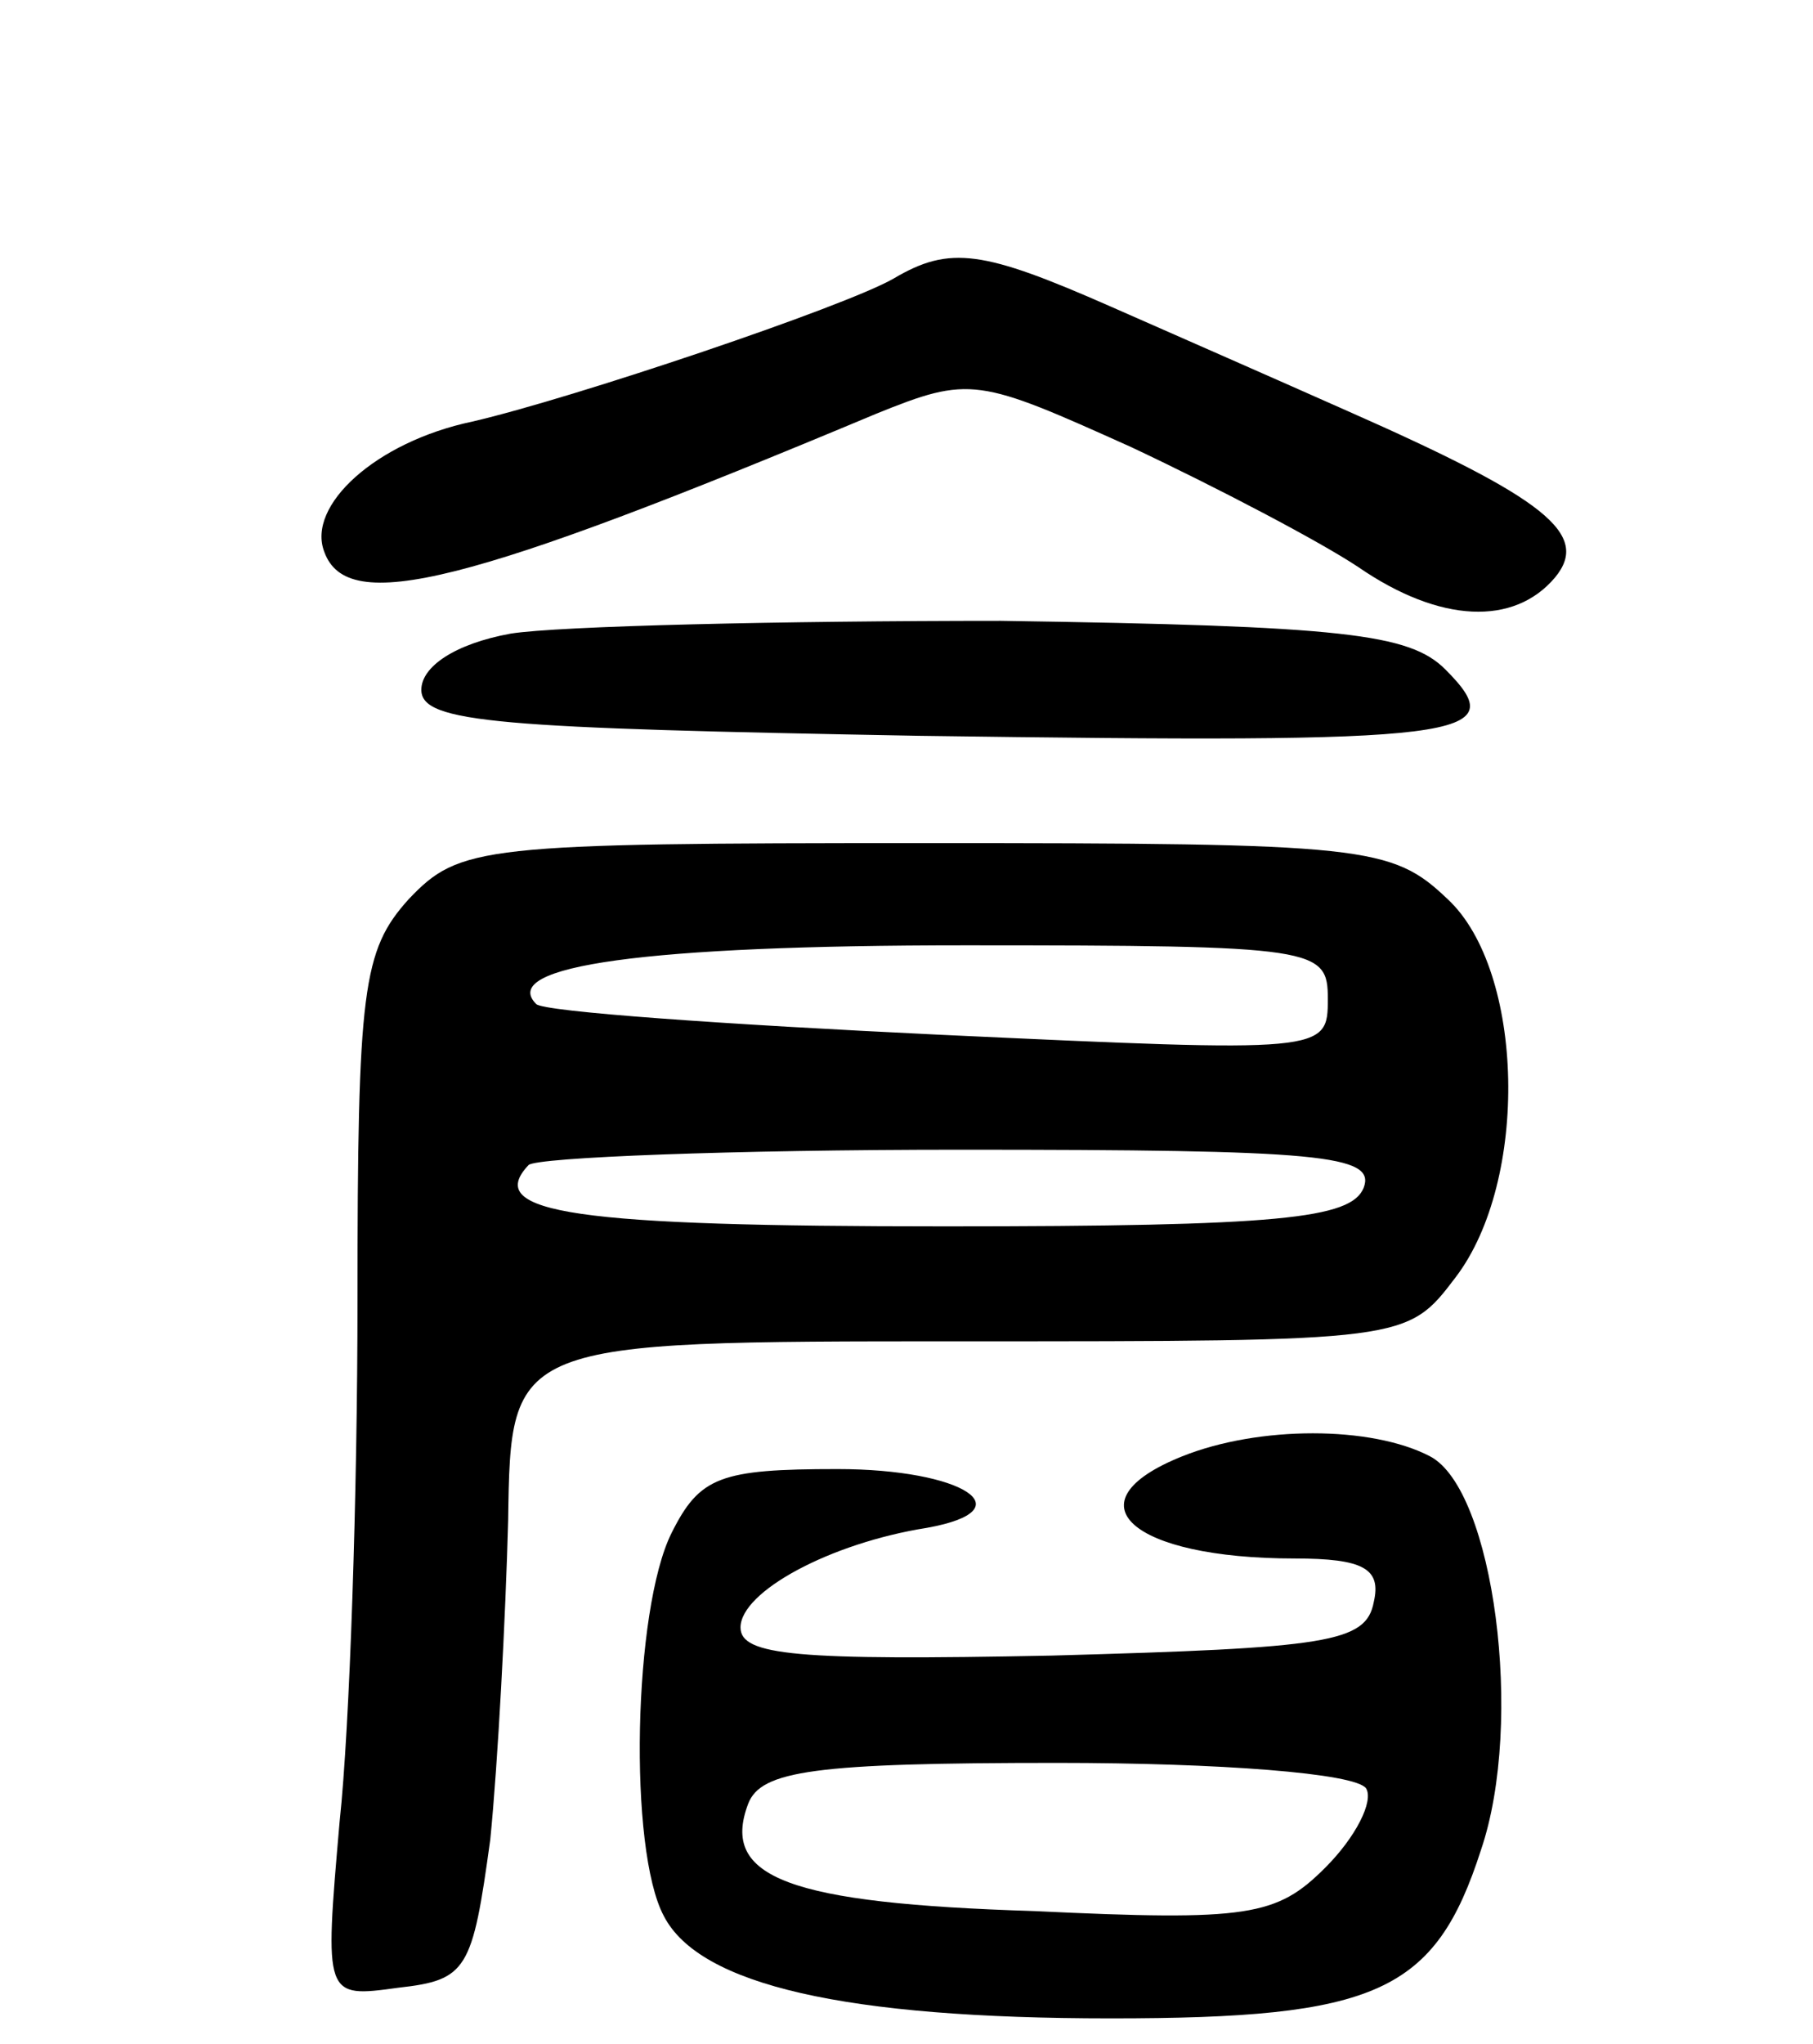 <svg version="1.0" xmlns="http://www.w3.org/2000/svg"
 width="71pt" height="80pt" viewBox="0 0 71 80"
 preserveAspectRatio="xMidYMid meet">
<g transform="translate(0,80) scale(0.1,-0.1)"
fill="#000000" stroke="none">
<path d="M350 691 c-19 -11 -126 -47 -165 -56 -38 -8 -65 -33 -58 -51 9 -25
56 -13 216 54 37 15 40 14 100 -13 34 -16 74 -37 89 -47 32 -22 61 -23 77 -4
14 17 -4 31 -81 65 -27 12 -68 30 -93 41 -50 22 -63 24 -85 11z"/>
<path d="M200 552 c-22 -4 -35 -13 -35 -22 0 -13 30 -15 195 -18 215 -3 233
-1 206 26 -14 14 -40 17 -174 19 -86 0 -173 -2 -192 -5z"/>
<path d="M160 448 c-18 -20 -20 -35 -20 -157 0 -75 -3 -167 -7 -204 -6 -69 -6
-69 23 -65 27 3 29 7 36 58 3 30 6 87 7 125 1 70 1 70 177 70 175 0 175 0 194
25 29 38 27 120 -3 148 -22 21 -32 22 -205 22 -174 0 -182 -1 -202 -22z m360
-39 c0 -21 -1 -21 -152 -14 -84 4 -155 9 -158 12 -15 15 43 23 168 23 138 0
142 -1 142 -21z m14 -74 c-5 -12 -33 -15 -164 -15 -144 0 -181 5 -163 24 3 3
80 6 169 6 141 0 163 -2 158 -15z"/>
<path d="M463 230 c-45 -18 -20 -40 44 -40 27 0 34 -4 31 -17 -3 -16 -18 -18
-126 -21 -100 -2 -122 0 -122 11 0 14 35 33 73 39 39 7 14 23 -35 23 -46 0
-54 -3 -65 -25 -15 -30 -17 -124 -3 -150 14 -27 71 -40 175 -40 104 0 127 10
145 66 17 50 5 141 -20 154 -23 12 -67 12 -97 0z m72 -130 c3 -5 -4 -19 -16
-31 -19 -19 -30 -21 -114 -17 -96 3 -123 13 -112 42 5 13 26 16 121 16 63 0
117 -4 121 -10z"/>
</g>
</svg>
